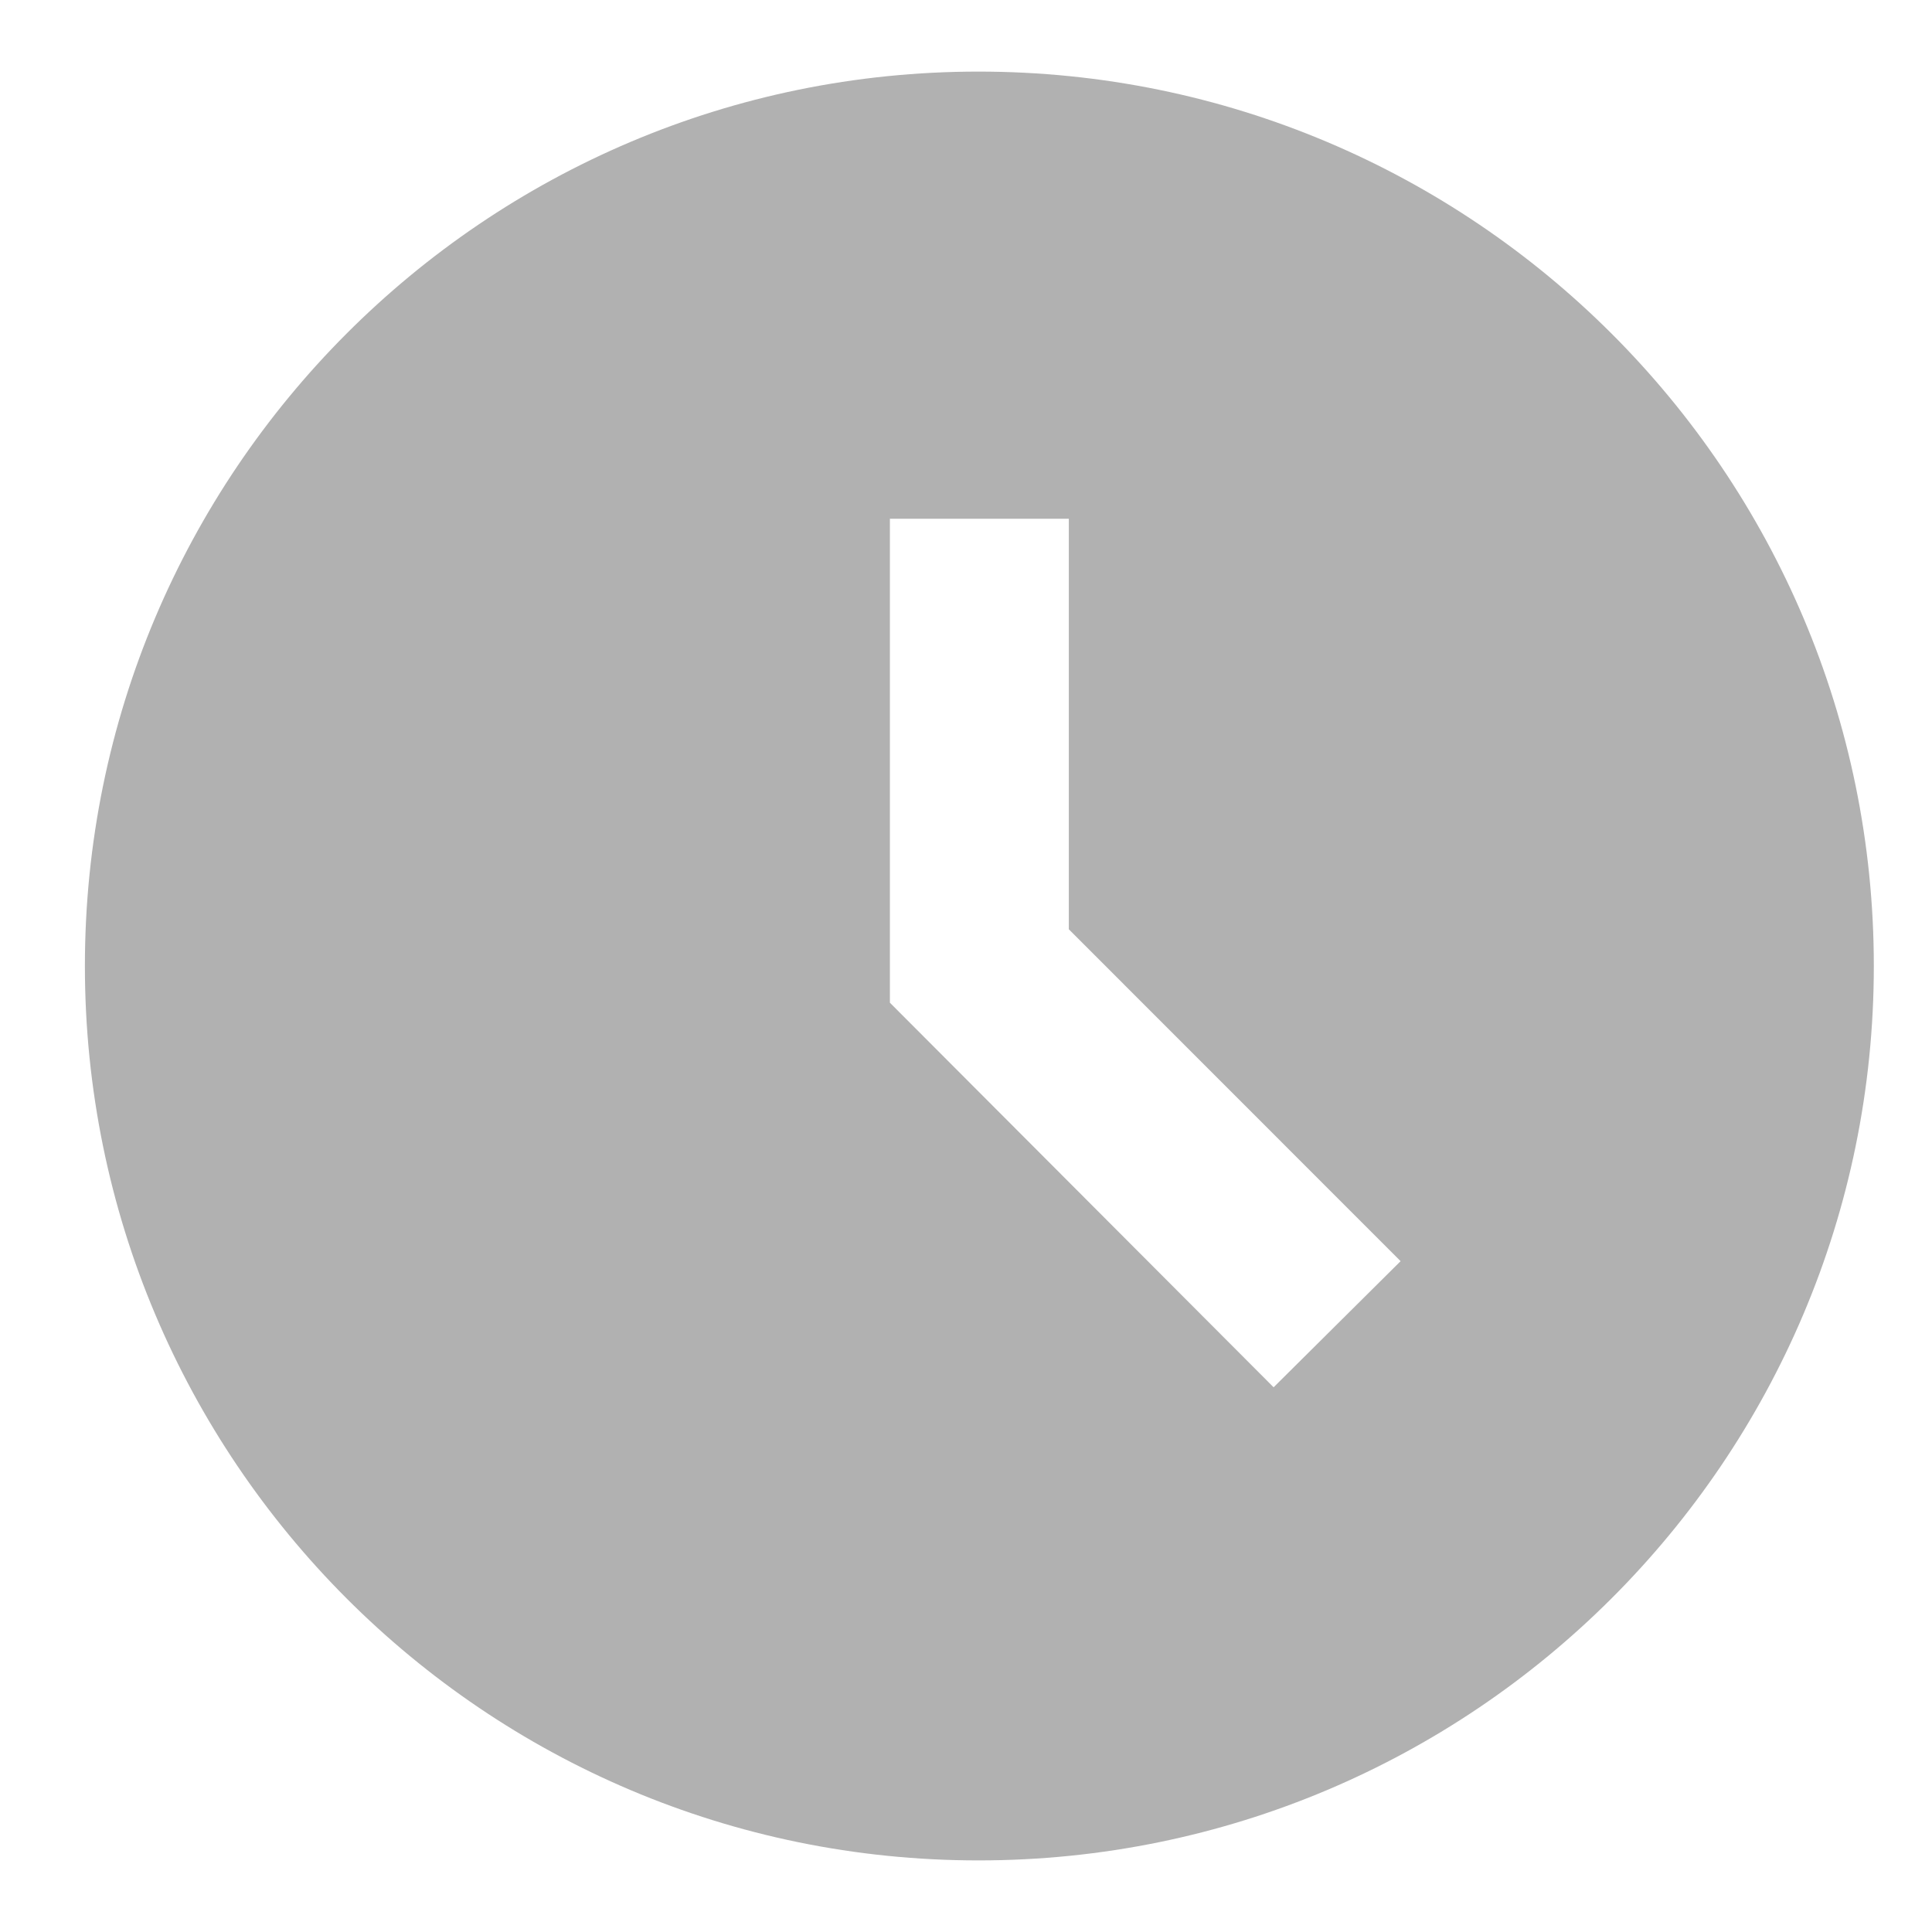 <svg width="18" height="18" fill="none" xmlns="http://www.w3.org/2000/svg"><path d="M9.116.667C4.516.667.791 4.4.791 9s3.725 8.333 8.325 8.333c4.608 0 8.342-3.733 8.342-8.333S13.724.667 9.116.667zm2.75 12.258L8.291 9.342V4.833h1.667v3.825l3.091 3.092-1.183 1.175z" fill="#B1B1B1"/></svg>
